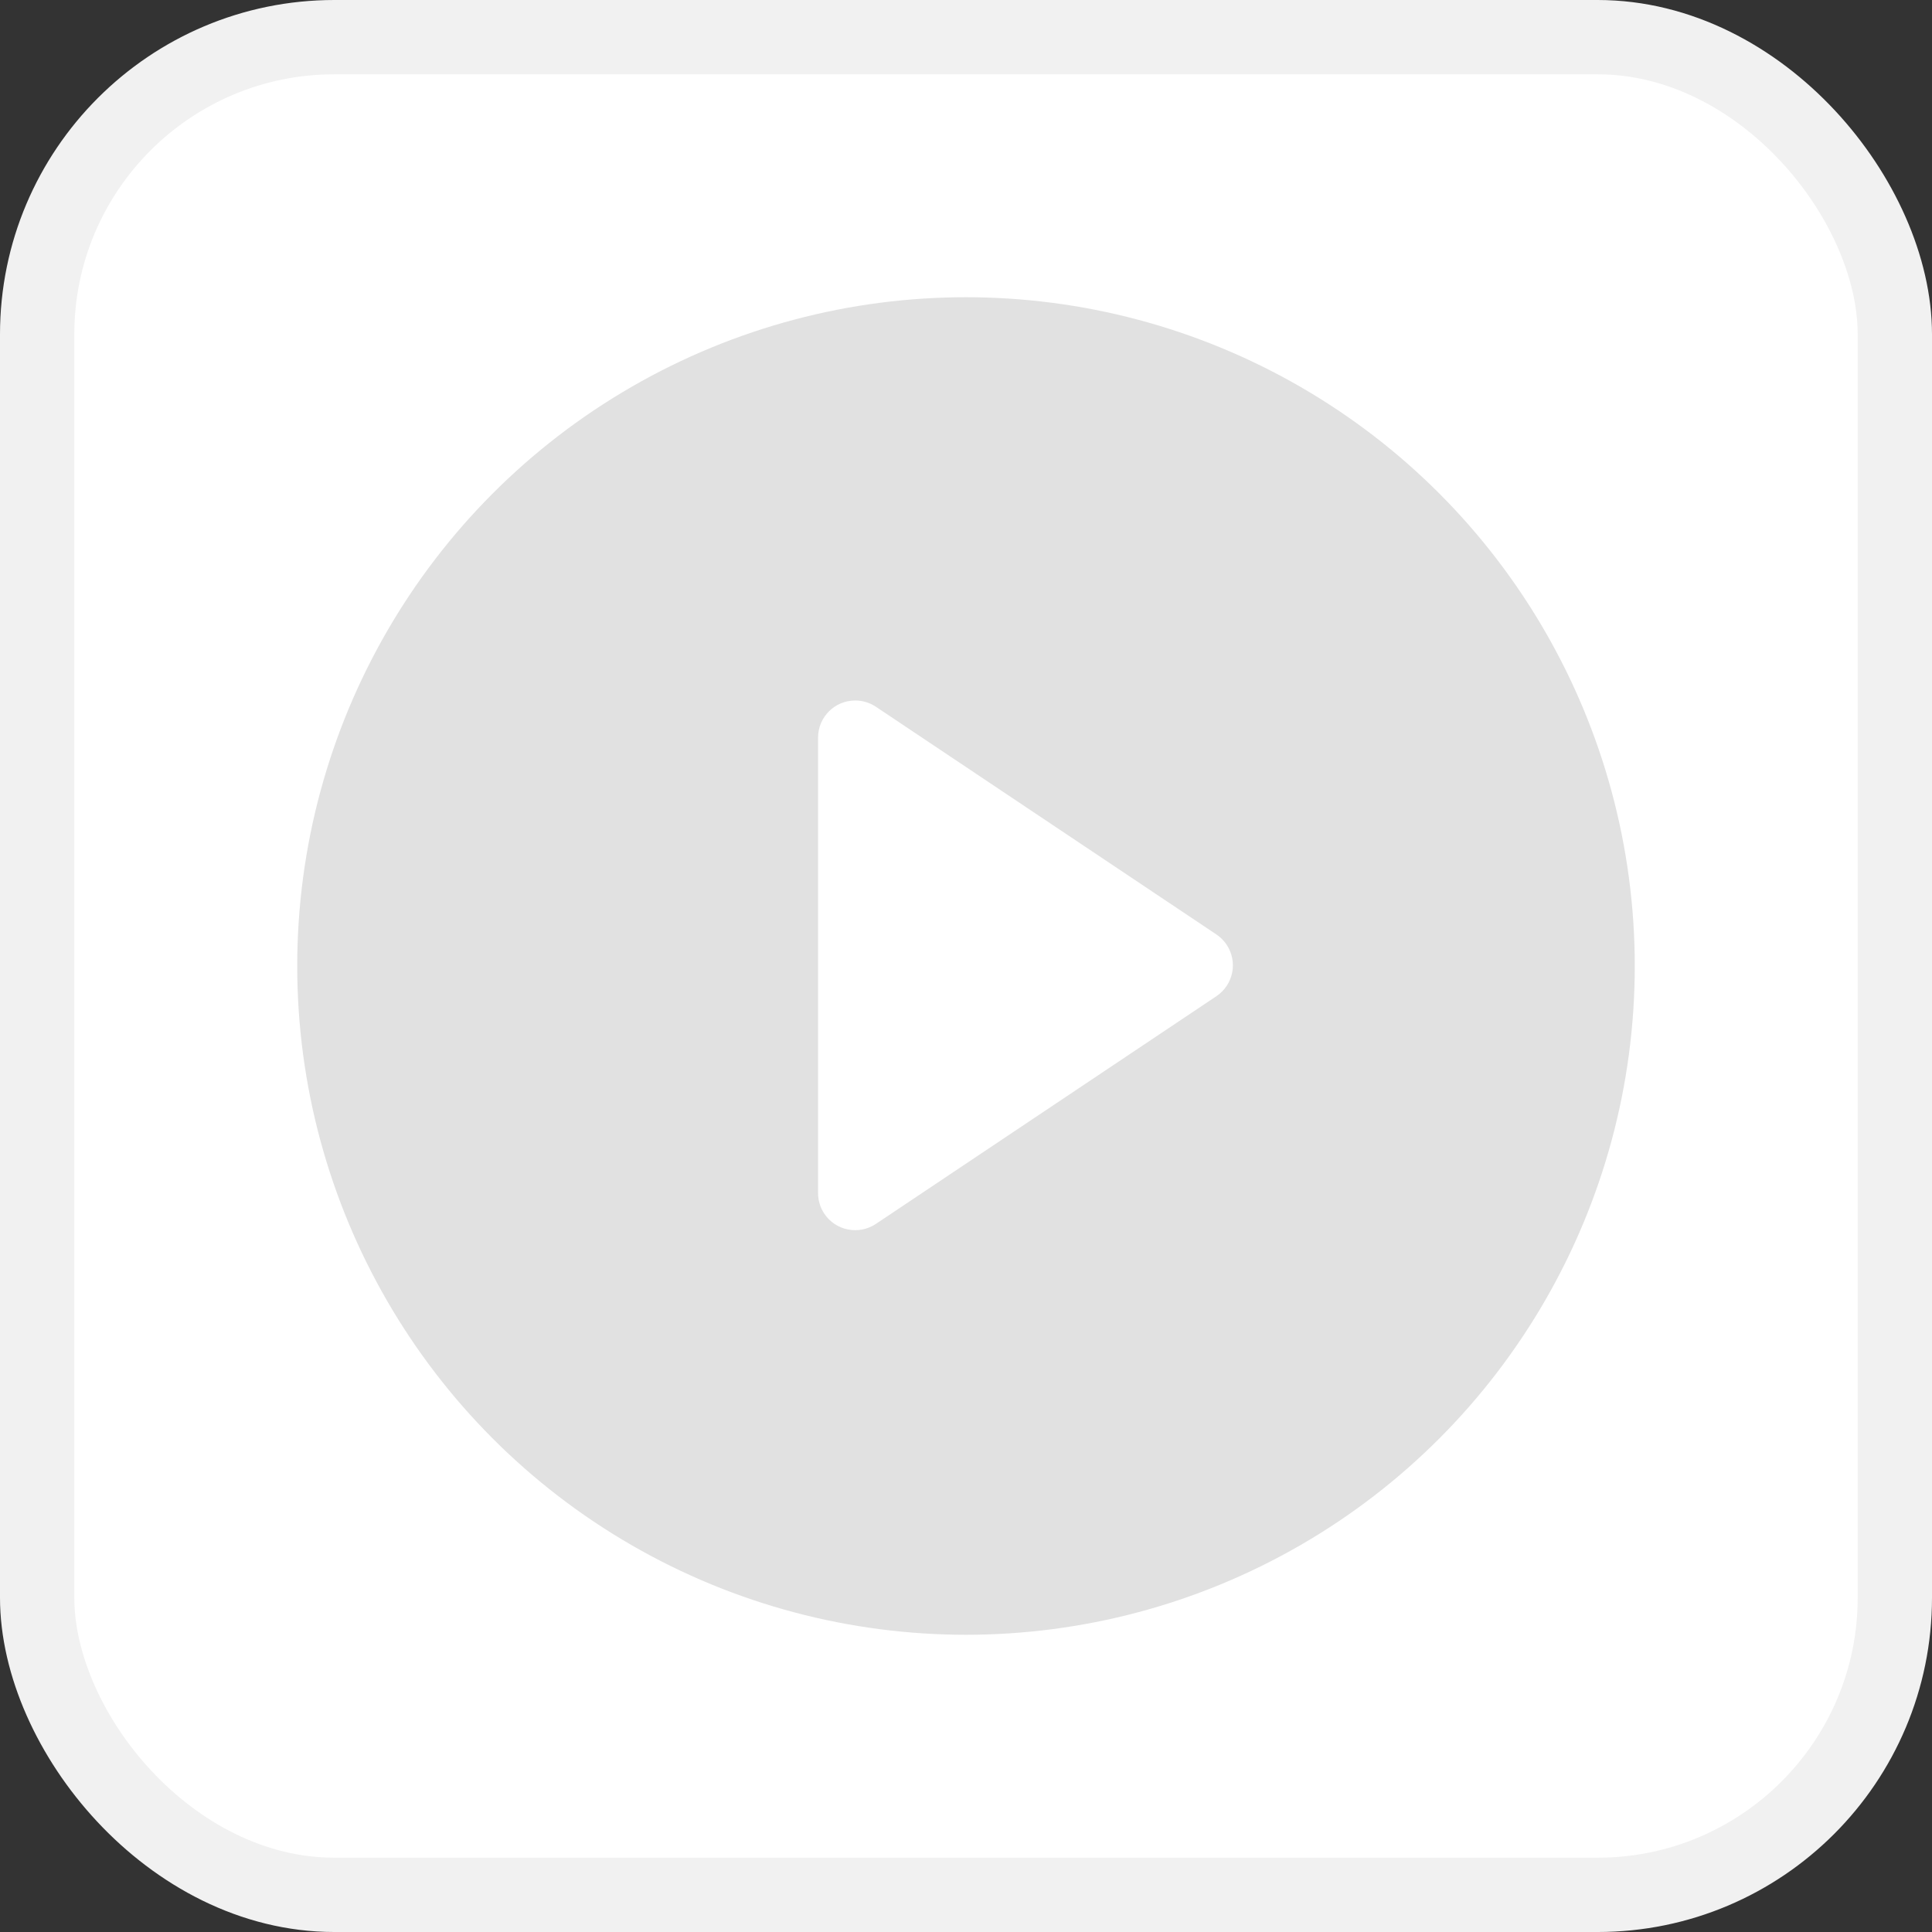 <svg xmlns="http://www.w3.org/2000/svg" width="26" height="26" viewBox="0 0 26 26">
  <rect x="0" y="0" width="26" height="26" fill="#333333" stroke="none"/>
  <g fill="none" fill-rule="evenodd">
    <rect width="25" height="25" x=".5" y=".5" fill="#FFF" stroke="#F1F1F1" rx="4"/>
    <circle cx="13" cy="13" r="9" fill="#E1E1E1"/>
    <path fill="#FFF" d="M14.416,10.622 L17.48,15.204 C17.633,15.434 17.572,15.745 17.342,15.898 C17.26,15.953 17.163,15.982 17.064,15.982 L10.936,15.982 C10.66,15.982 10.436,15.759 10.436,15.482 C10.436,15.383 10.465,15.287 10.52,15.204 L13.584,10.622 C13.738,10.392 14.048,10.33 14.278,10.484 C14.332,10.52 14.379,10.567 14.416,10.622 Z" transform="rotate(90 14 12.991)"/>
  </g>
</svg>

